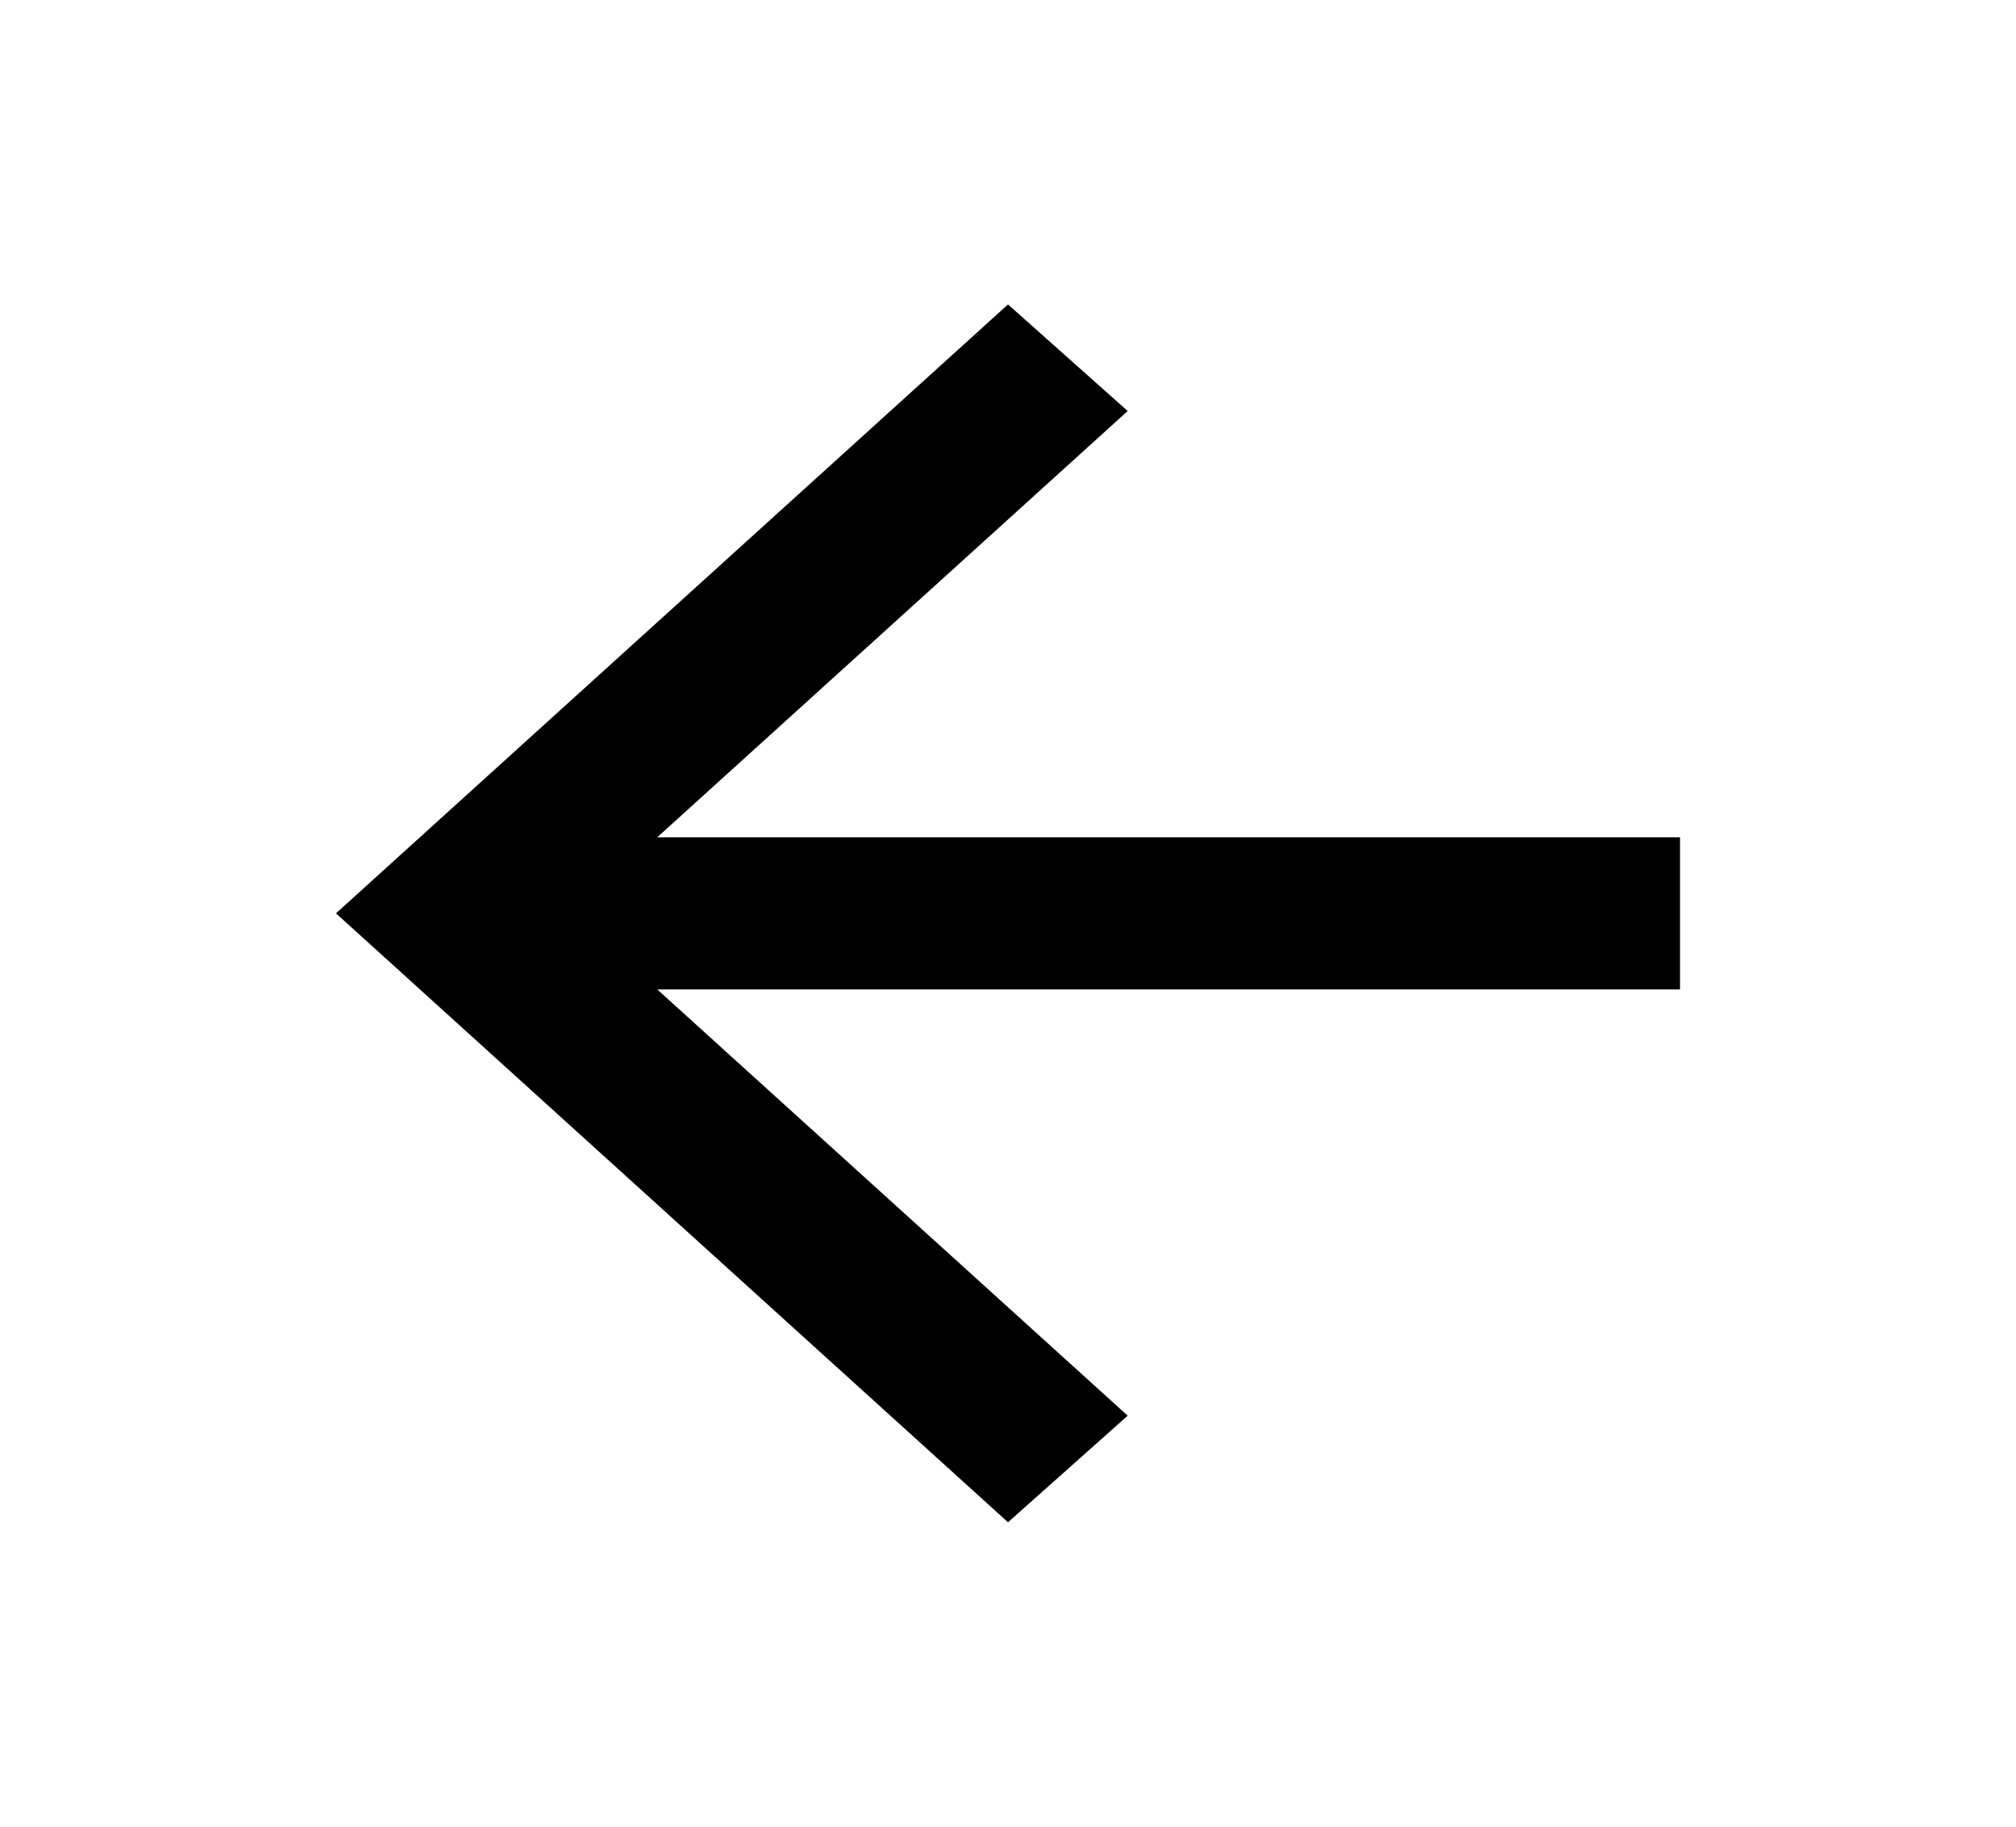 <svg width="32" height="29" viewBox="0 0 32 29" fill="none" xmlns="http://www.w3.org/2000/svg">
<path d="M10.433 15.708L17.9 22.475L16 24.167L5.333 14.5L16 4.833L17.9 6.525L10.433 13.292H26.667V15.708H10.433Z" fill="black"/>
</svg>
